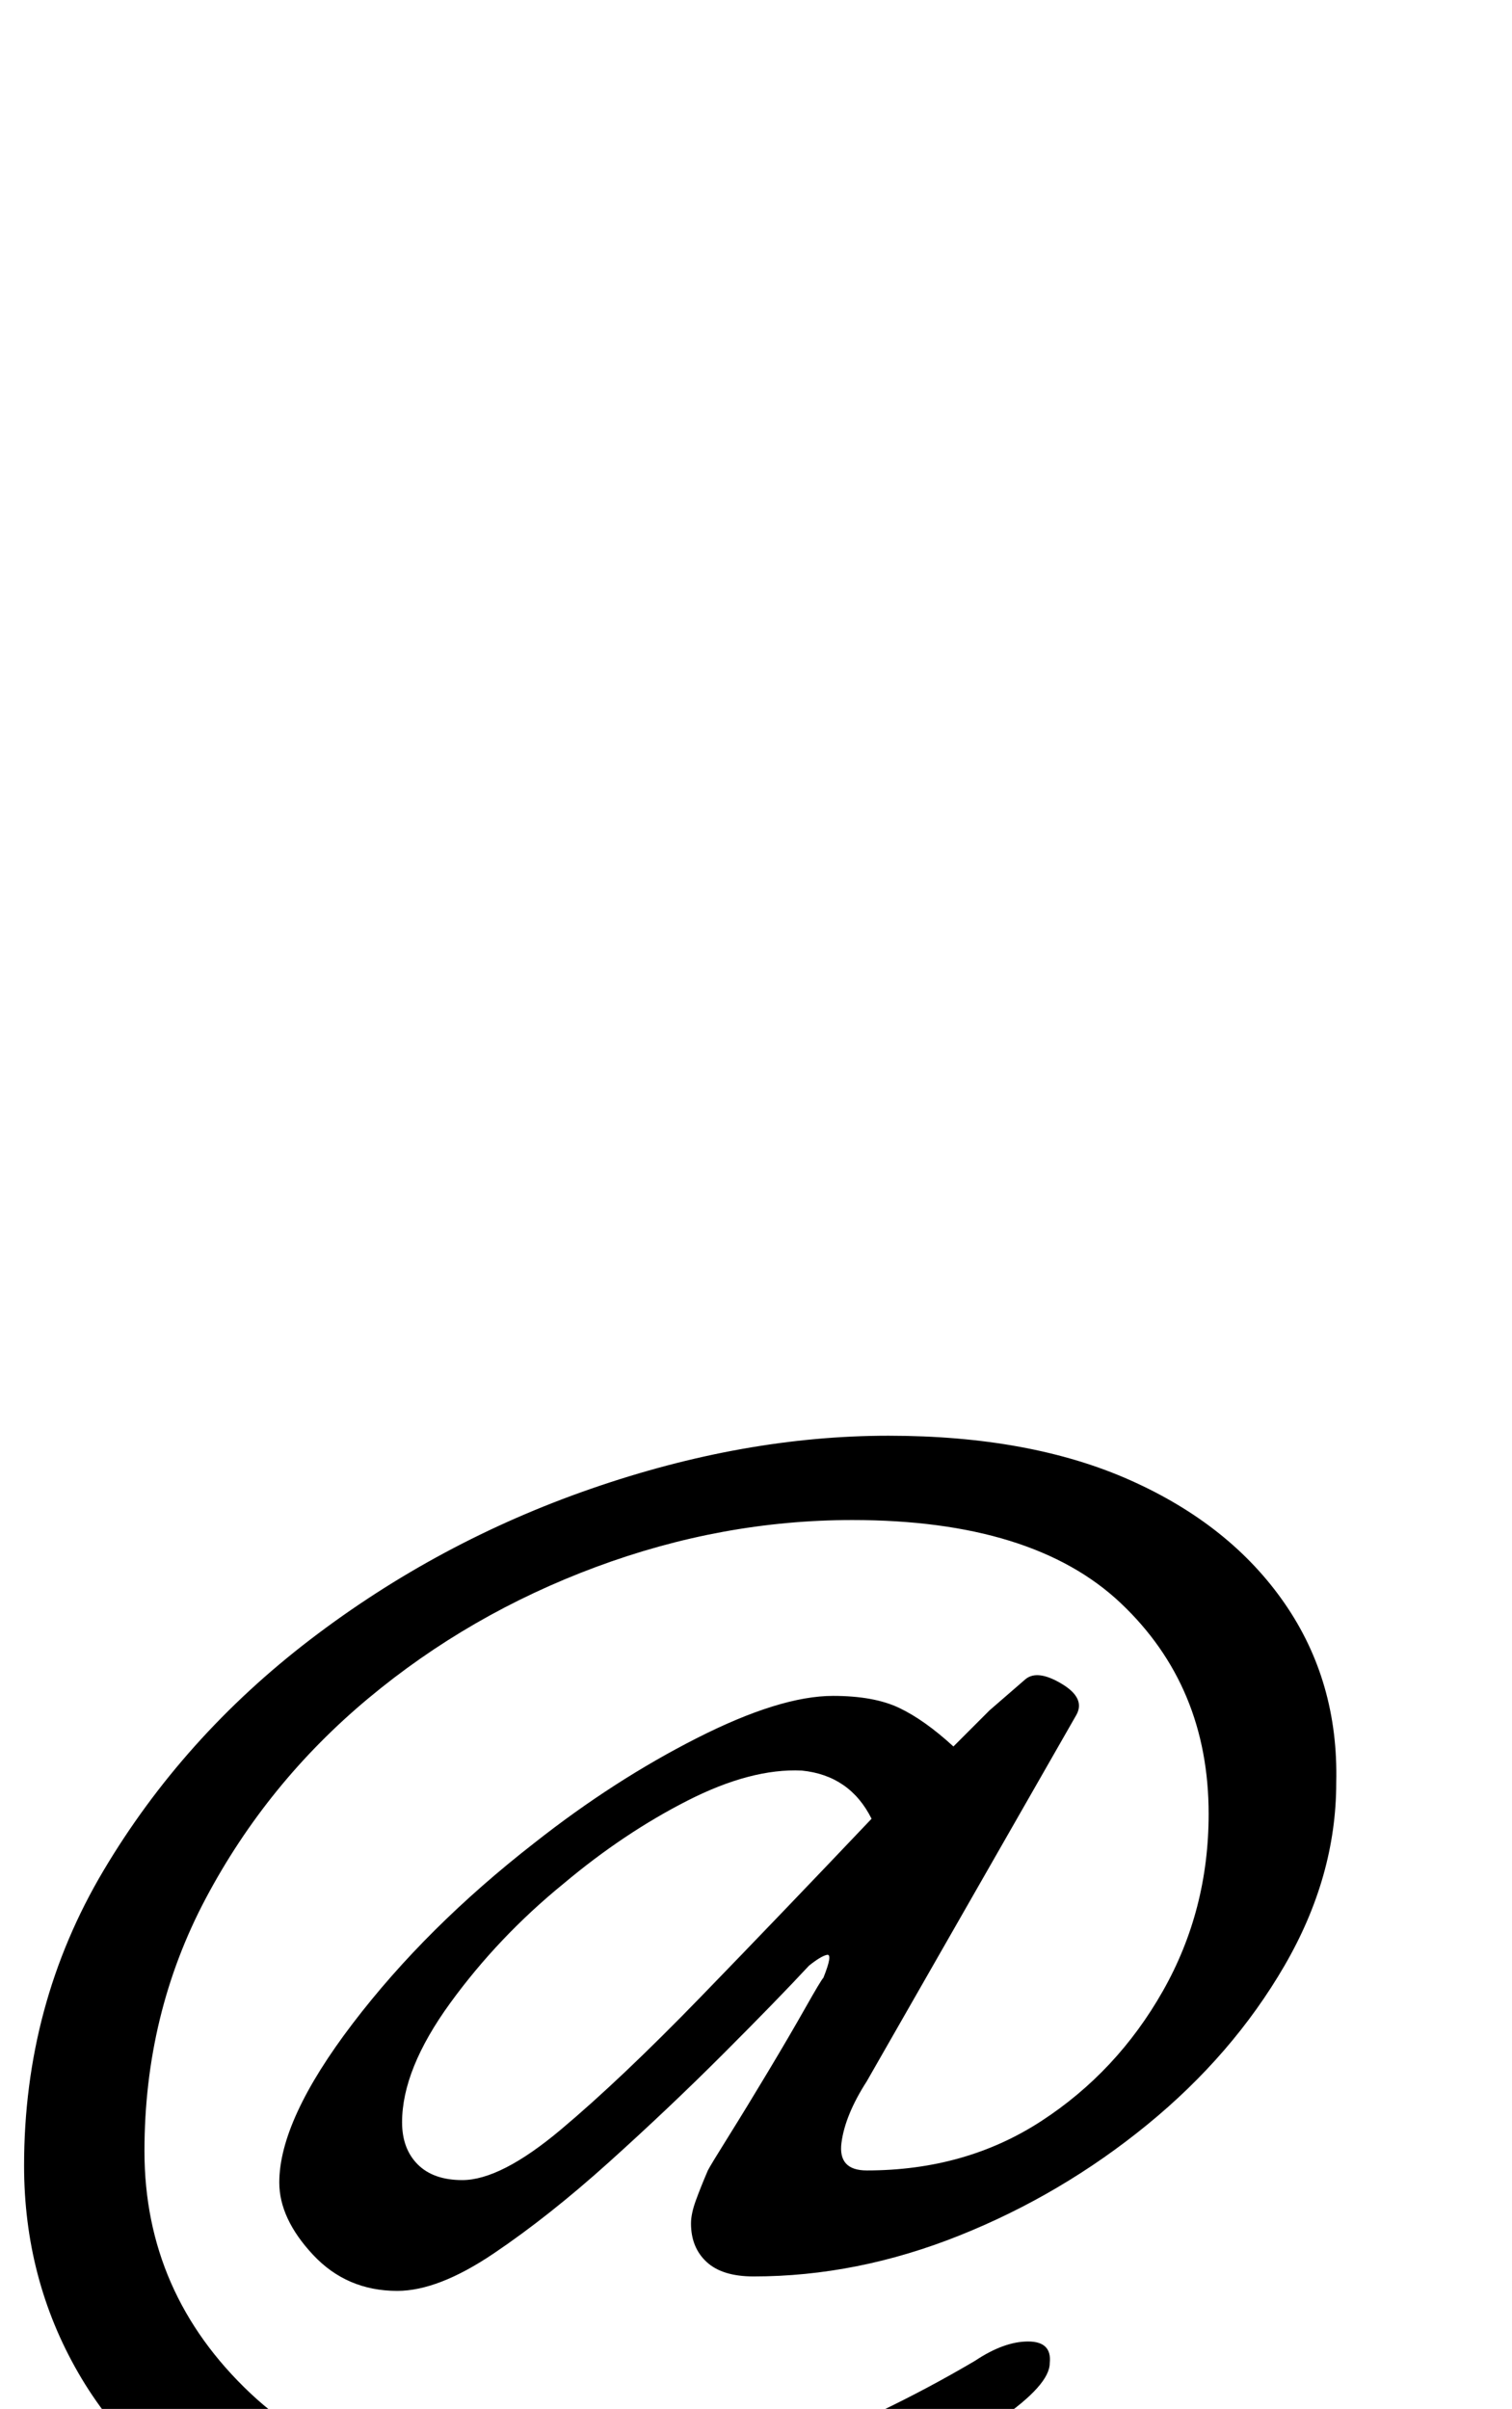 <?xml version="1.0" standalone="no"?>
<!DOCTYPE svg PUBLIC "-//W3C//DTD SVG 1.1//EN" "http://www.w3.org/Graphics/SVG/1.1/DTD/svg11.dtd" >
<svg xmlns="http://www.w3.org/2000/svg" xmlns:xlink="http://www.w3.org/1999/xlink" version="1.1" viewBox="-67 0 628 1000">
  <g transform="matrix(1 0 0 -1 0 800)">
   <path fill="currentColor"
d="M133 -271q-60 0 -102.5 23.5t-65 62.5t-22.5 86q0 67 33 122.5t86 96t116.5 62.5t123.5 22q59 0 100.5 -18.5t64 -51t21.5 -74.5q0 -39 -21.5 -76t-57 -66t-78 -46t-85.5 -17q-13 0 -19.5 6t-6.5 16q0 4 2 9.5t5 12.5q1 2 8.5 14t16.5 27t15.5 26.5t7.5 12.5
q4 10 1.5 9.5t-7.5 -4.5q-13 -14 -35.5 -36.5t-47.5 -45t-48 -38t-40 -15.5q-21 0 -35 15t-14 30q0 26 30.5 66t75.5 75q33 26 67.5 43.5t56.5 17.5q17 0 27.5 -5t22.5 -16l15 15t15 13q5 4 15 -2t6 -13l-87 -152q-9 -14 -10.5 -25.5t10.5 -11.5q41 0 72.5 20.5t50.5 54
t19 73.5q0 53 -36.5 87.5t-111.5 34.5q-54 0 -106.5 -19.5t-94.5 -54.5t-67.5 -83t-25.5 -105q0 -59 44 -100.5t124 -41.5q53 0 95.5 16t81.5 39q12 8 22 8t9 -9q0 -9 -21 -23.5t-54.5 -30t-75.5 -26t-85 -10.5zM125 -105q16 0 41 21t58 55t71 74q-9 18 -29 20
q-21 1 -47.5 -12.5t-51.5 -34.5q-27 -22 -47 -49.5t-20 -49.5q0 -11 6.5 -17.5t18.5 -6.5z" />
  </g>

</svg>
